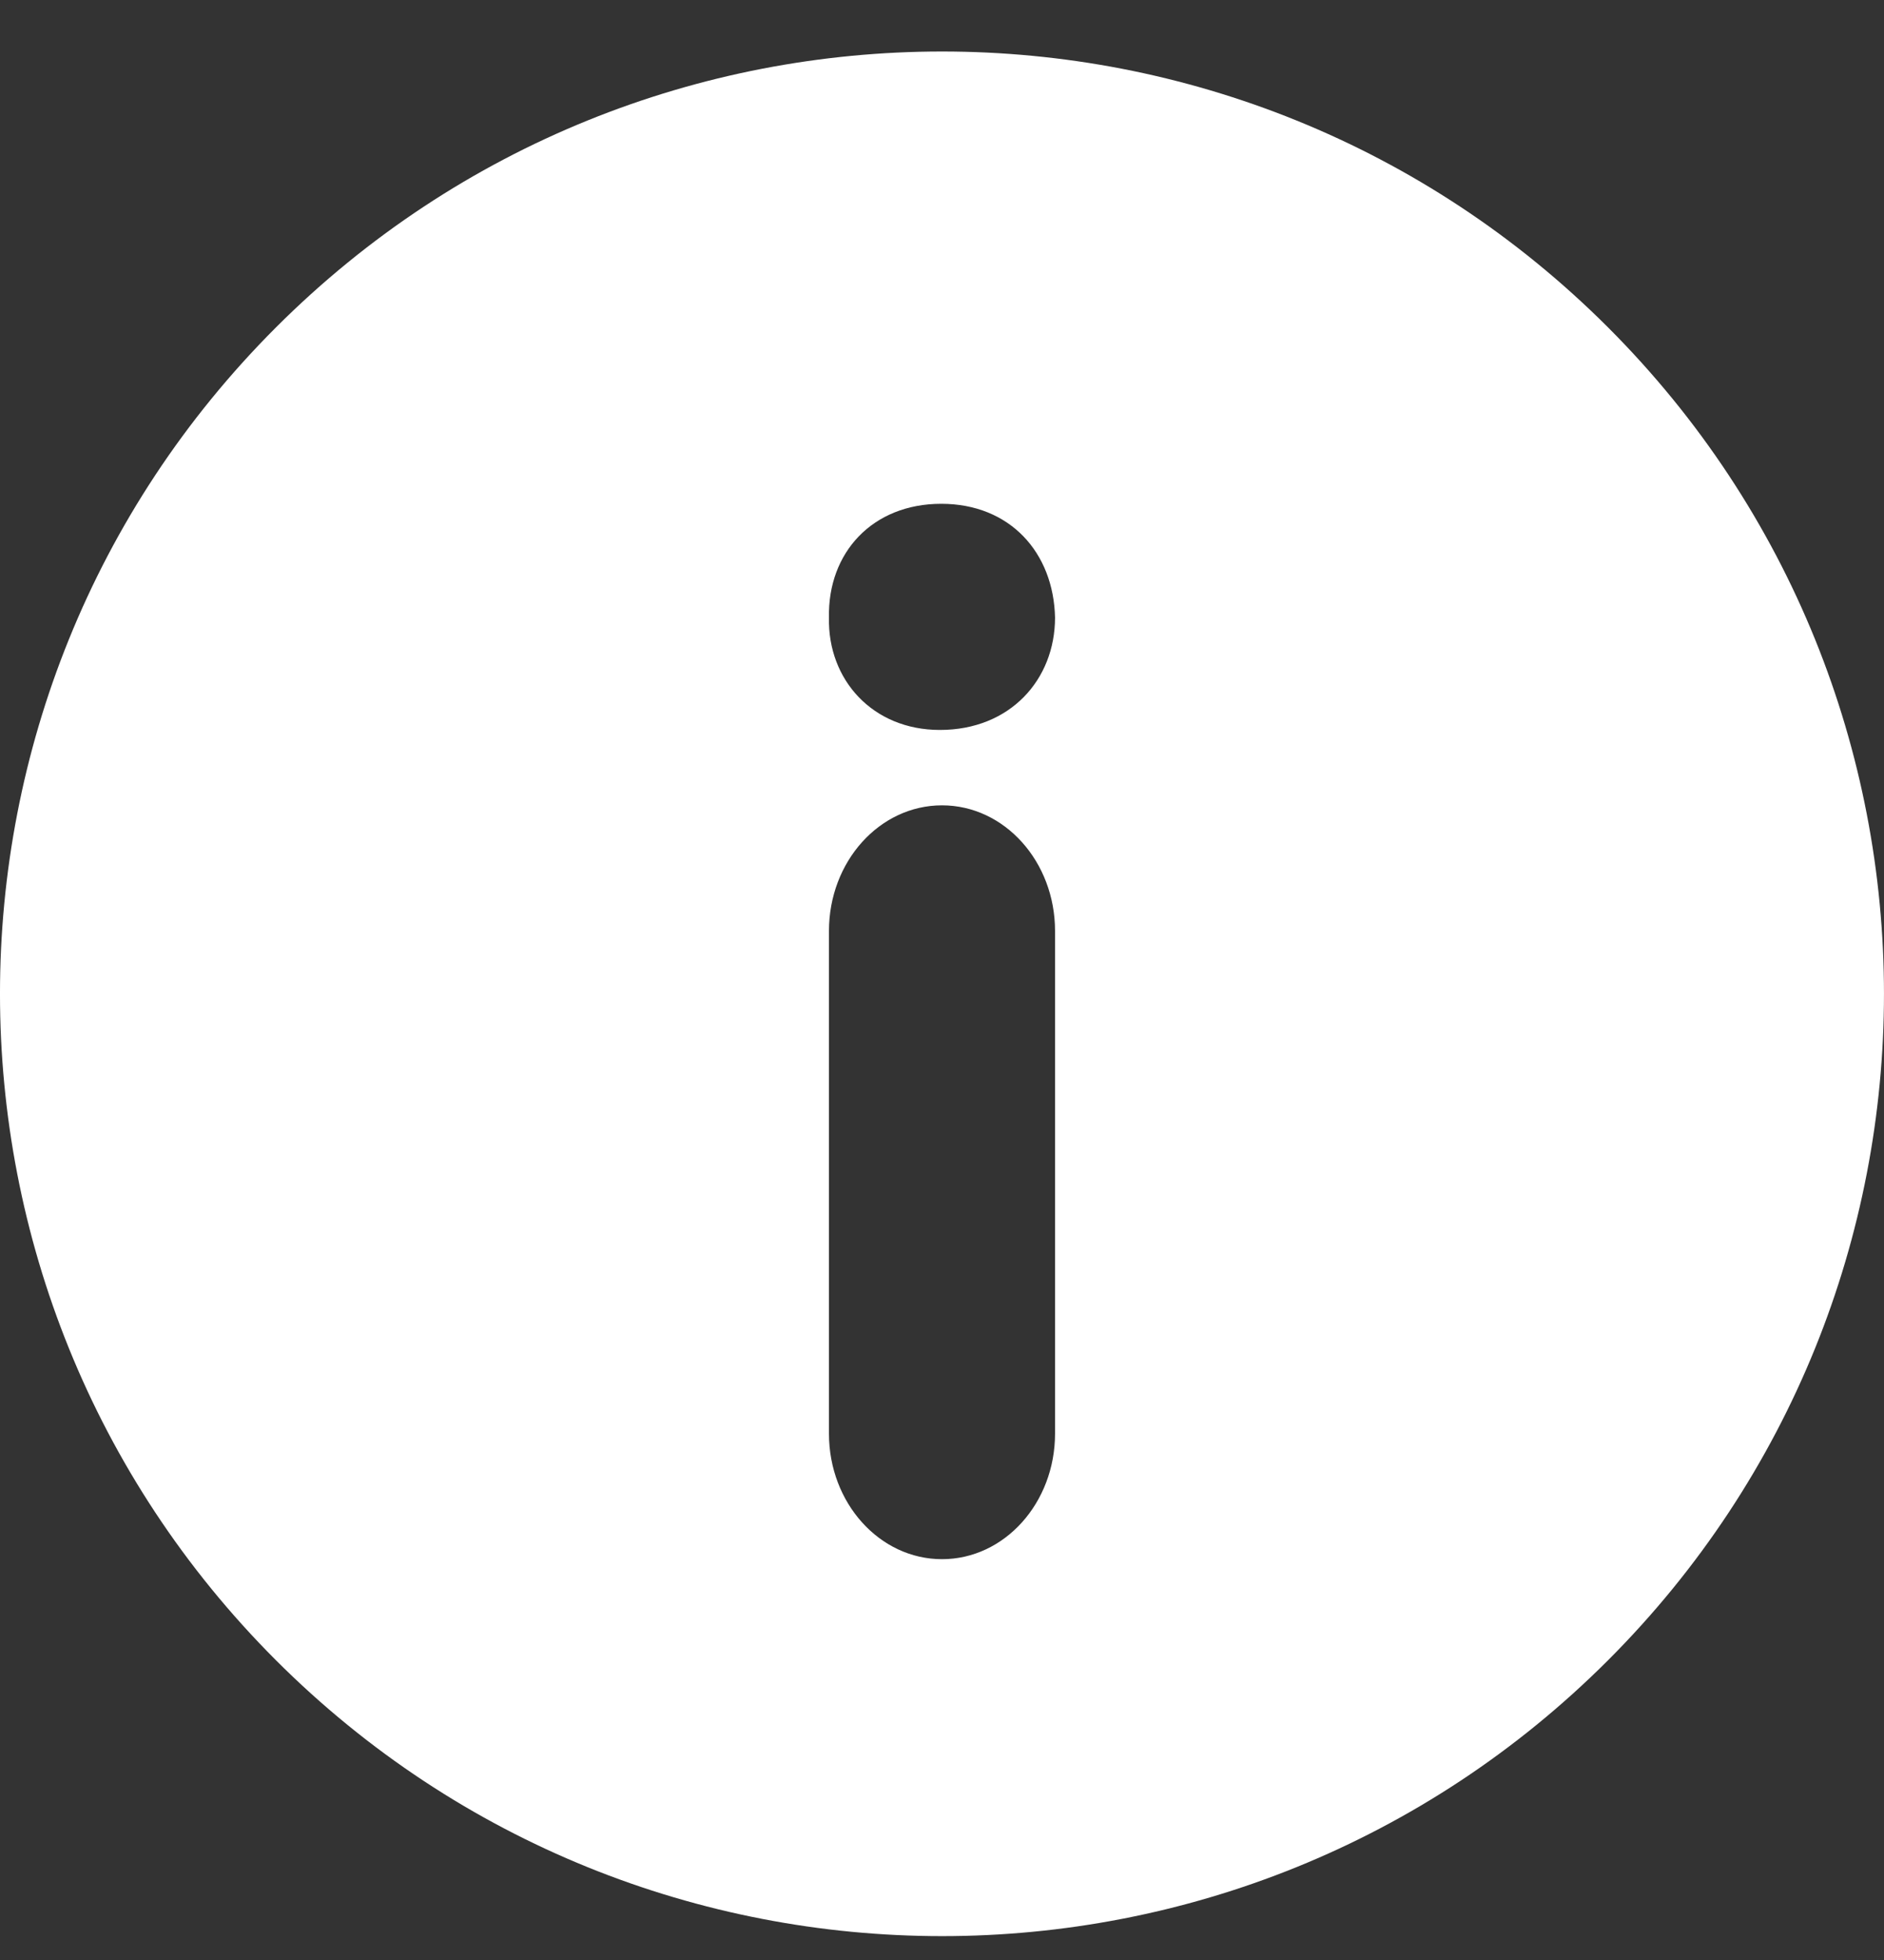 <?xml version="1.0" encoding="UTF-8"?>
<svg width="25px" height="26px" viewBox="0 0 25 26" version="1.1" xmlns="http://www.w3.org/2000/svg" xmlns:xlink="http://www.w3.org/1999/xlink">
    <rect x="0" y="0" width="25" height="26" fill="#333333" stroke="none"/>
    <!-- Generator: Sketch 52.4 (67378) - http://www.bohemiancoding.com/sketch -->
    <title>info-button</title>
    <desc>Created with Sketch.</desc>
    <g id="Page-1" stroke="none" stroke-width="1" fill="none" fill-rule="evenodd">
        <g id="Home-Screen-City" transform="translate(-323, -32)" fill="#FFFFFF" fill-rule="nonzero">
            <g id="info-button" transform="translate(323, 32)">
                <path d="M21.339,4.344 C16.458,-0.537 8.543,-0.537 3.661,4.344 C-1.221,9.226 -1.22,17.141 3.661,22.023 C8.543,26.903 16.457,26.904 21.339,22.023 C26.22,17.141 26.22,9.226 21.339,4.344 Z M14,19.017 C14,19.937 13.329,20.683 12.5,20.683 C11.671,20.683 11,19.937 11,19.017 L11,12.35 C11,11.429 11.671,10.683 12.5,10.683 C13.329,10.683 14,11.429 14,12.35 L14,19.017 Z M12.472,9.683 C11.578,9.683 10.982,9.016 11,8.193 C10.982,7.33 11.578,6.683 12.49,6.683 C13.403,6.683 13.981,7.331 14,8.193 C13.999,9.016 13.404,9.683 12.472,9.683 Z" id="Shape"></path>
            </g>
        </g>
    </g>
</svg>